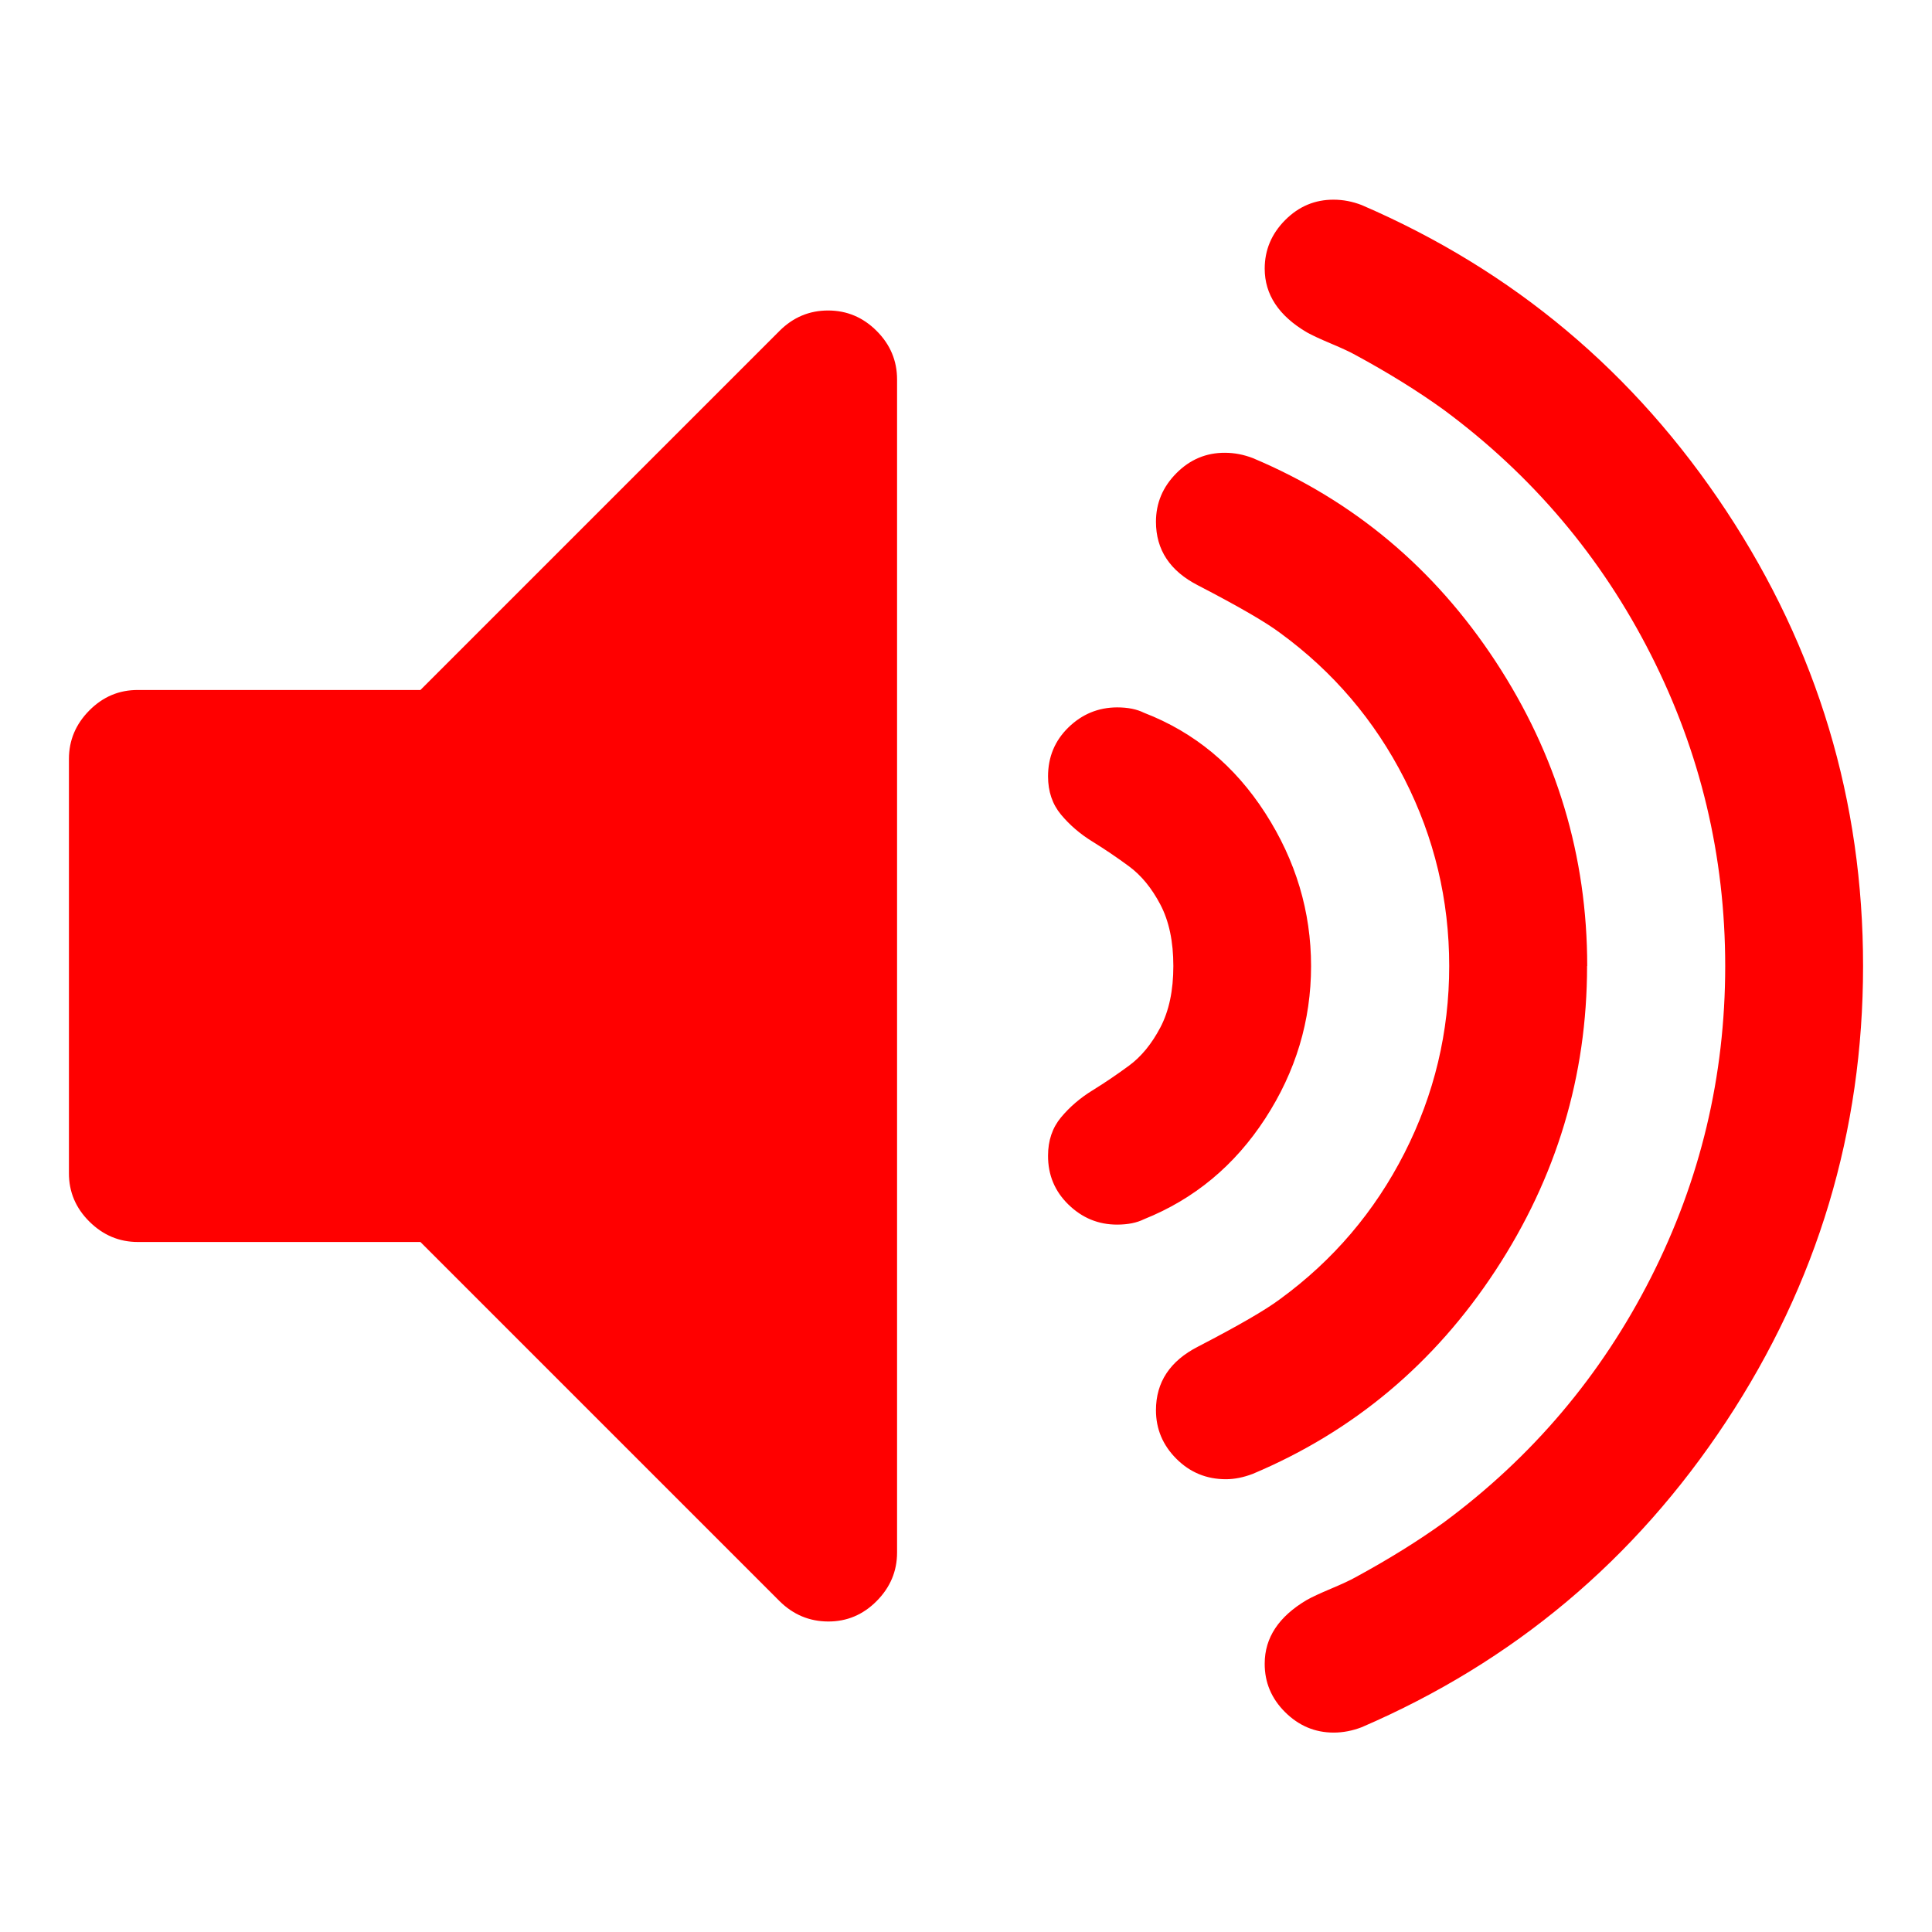 <svg class="svg-icon" style="width: 1em; height: 1em;vertical-align: middle;fill: red;overflow: hidden;" viewBox="0 0 1024 1024" version="1.1" xmlns="http://www.w3.org/2000/svg"><path d="M475.465 201.143l0 621.714q0 14.848-10.825 25.746t-25.746 10.825-25.746-10.825l-190.318-190.318-149.723 0q-14.848 0-25.746-10.825t-10.825-25.746l0-219.429q0-14.848 10.825-25.746t25.746-10.825l149.723 0 190.318-190.318q10.825-10.825 25.746-10.825t25.746 10.825 10.825 25.746zM694.894 512q0 43.447-24.283 80.823t-64.293 53.394q-5.705 2.853-14.263 2.853-14.848 0-25.746-10.606t-10.825-25.966q0-11.995 6.875-20.261t16.603-14.263 19.456-13.166 16.603-20.261 6.875-32.549-6.875-32.549-16.603-20.261-19.456-13.166-16.603-14.263-6.875-20.261q0-15.433 10.825-25.966t25.746-10.606q8.558 0 14.263 2.853 40.009 15.433 64.293 53.175t24.283 81.115zM841.18 512q0 87.406-48.567 161.426t-128.585 107.739q-7.461 2.853-14.263 2.853-15.433 0-26.258-10.825t-10.825-25.746q0-22.309 22.309-33.719 32.037-16.603 43.447-25.161 42.277-30.866 65.975-77.458t23.698-99.109-23.698-99.109-65.975-77.458q-11.41-8.558-43.447-25.161-22.309-11.41-22.309-33.719 0-14.848 10.825-25.746t25.746-10.825q7.461 0 14.848 2.853 80.018 33.719 128.585 107.739t48.567 161.426zM987.465 512q0 131.438-72.558 241.445t-193.17 162.011q-7.461 2.853-14.848 2.853-14.848 0-25.746-10.825t-10.825-25.746q0-20.553 22.309-33.719 4.023-2.267 12.873-5.998t12.873-5.998q26.258-14.263 46.885-29.111 70.29-52.005 109.714-129.682t39.424-165.157-39.424-165.157-109.714-129.682q-20.553-14.848-46.885-29.111-4.023-2.267-12.873-5.998t-12.873-5.998q-22.309-13.166-22.309-33.719 0-14.848 10.825-25.746t25.746-10.825q7.461 0 14.848 2.853 120.539 52.005 193.17 162.011t72.558 241.445z"  /></svg>
